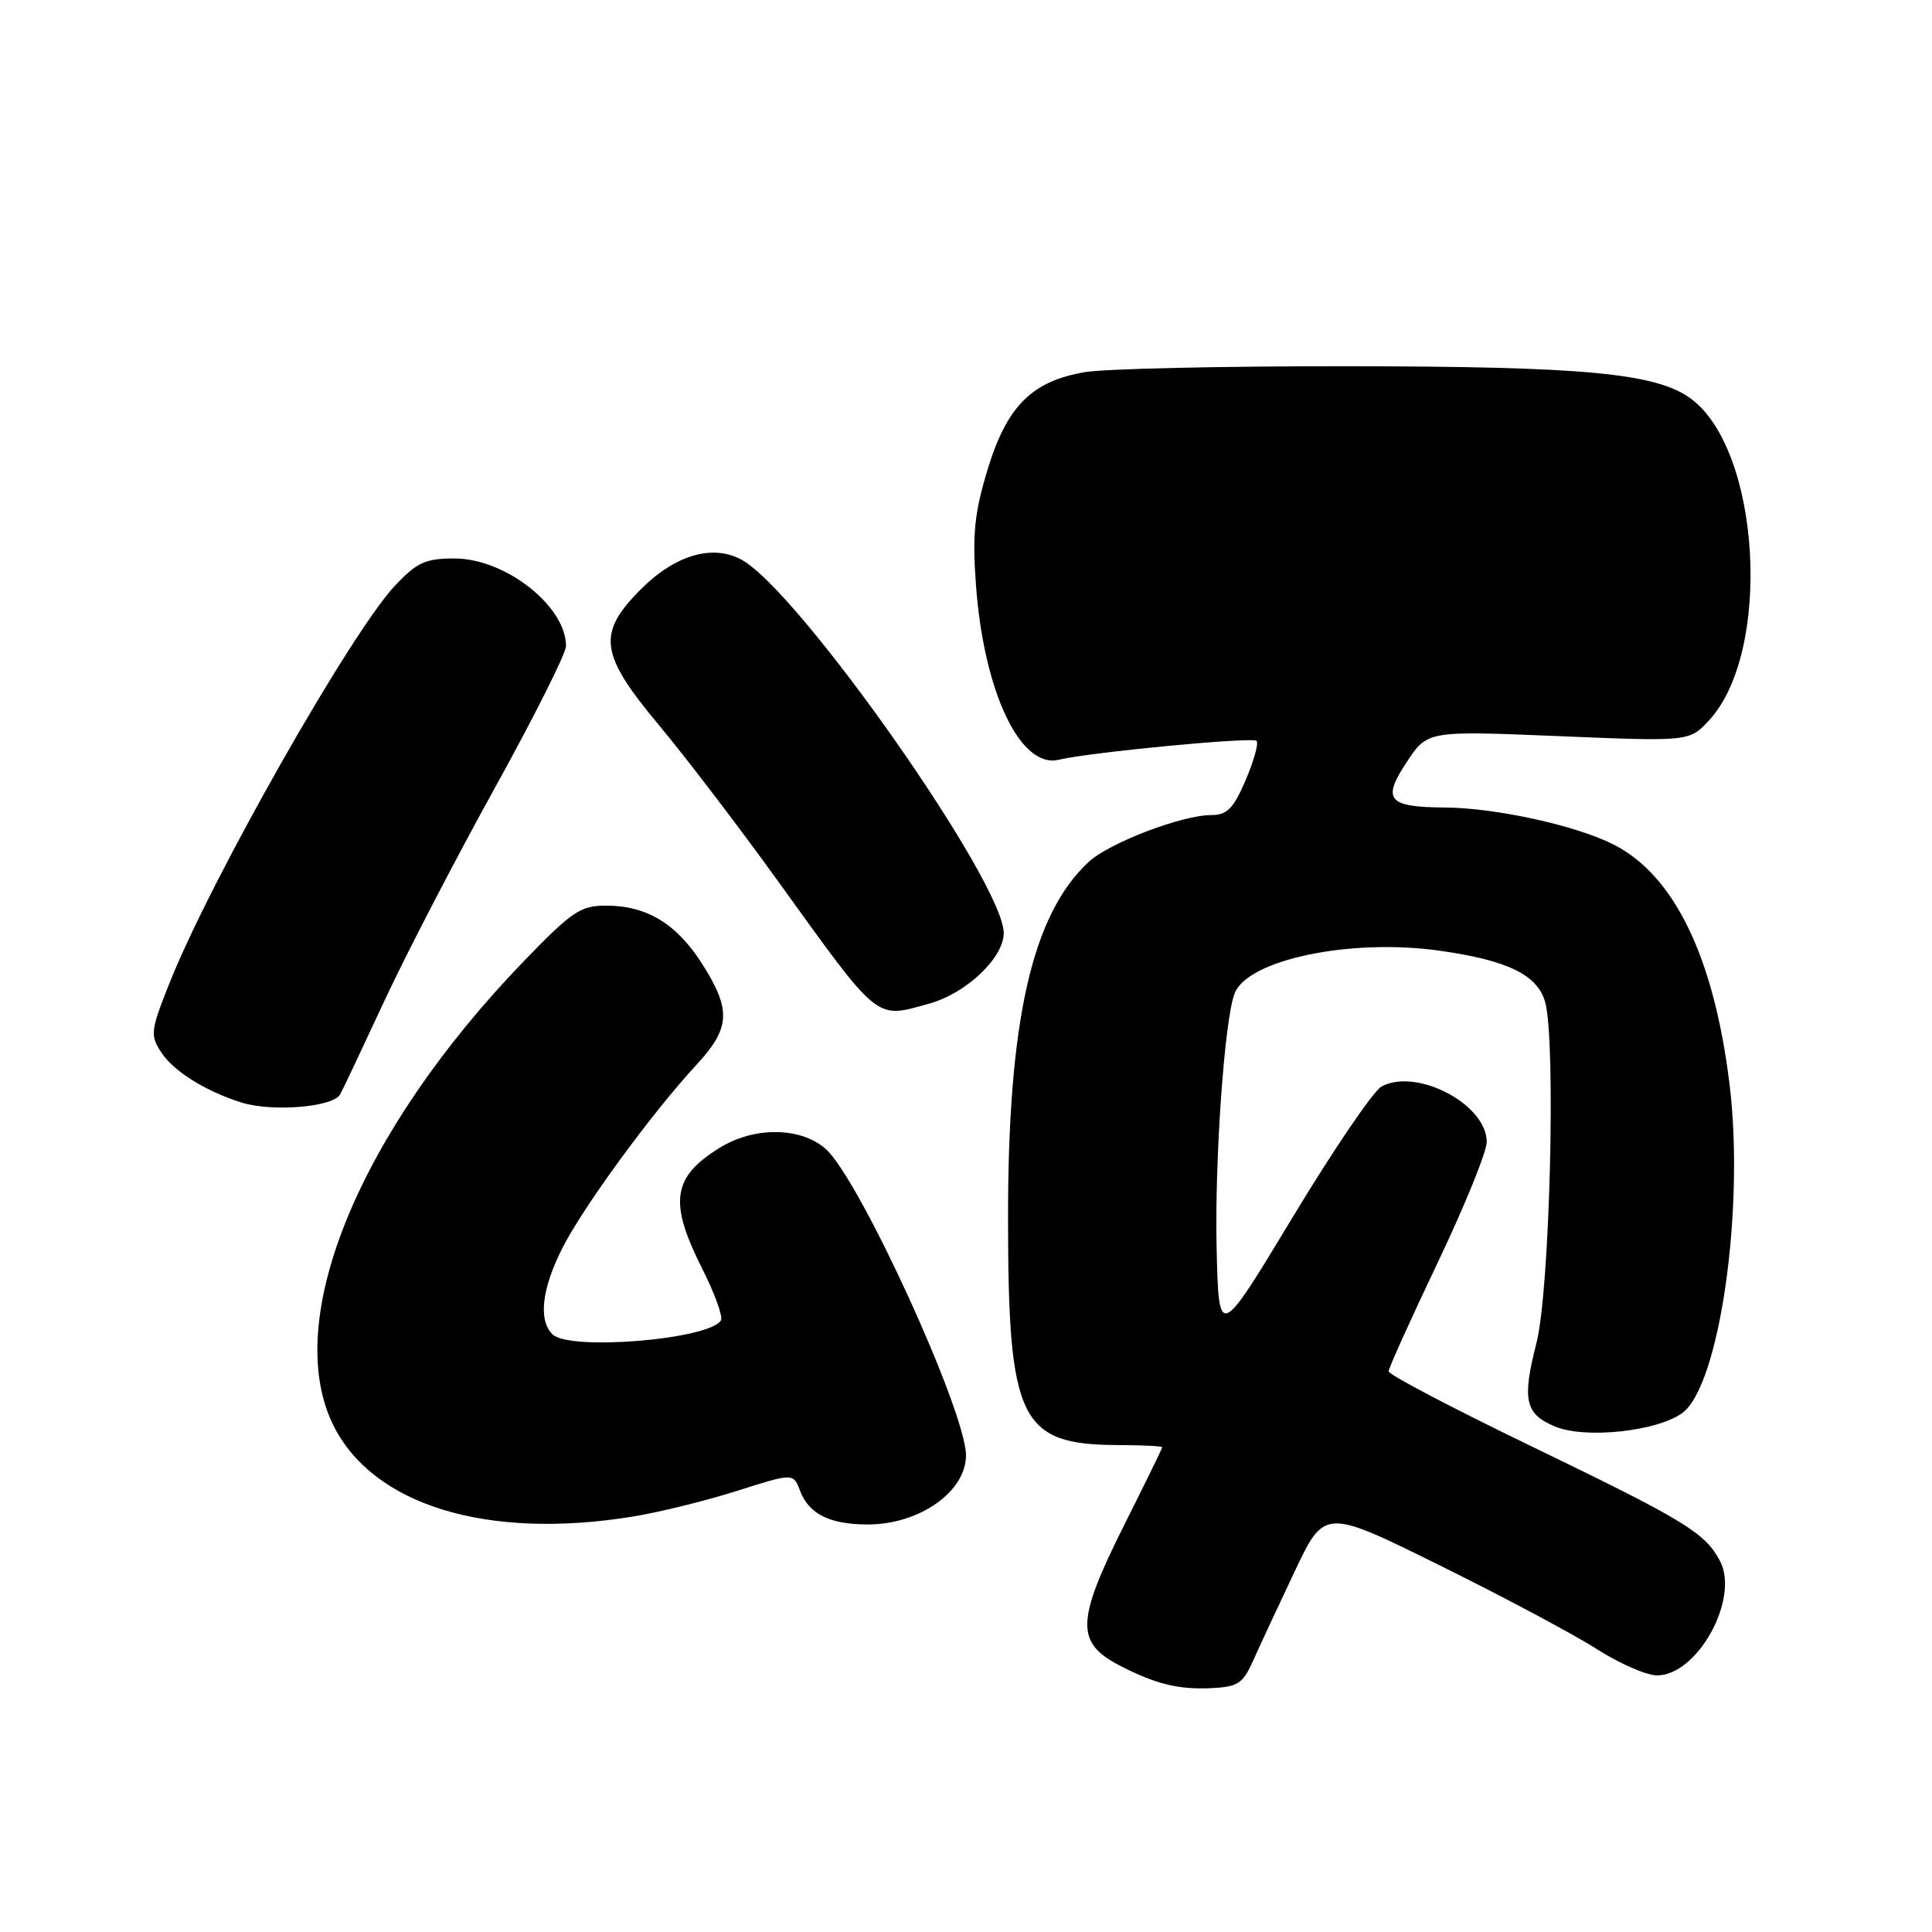 <?xml version="1.0" encoding="UTF-8" standalone="no"?>
<!DOCTYPE svg PUBLIC "-//W3C//DTD SVG 1.1//EN" "http://www.w3.org/Graphics/SVG/1.1/DTD/svg11.dtd" >
<svg xmlns="http://www.w3.org/2000/svg" xmlns:xlink="http://www.w3.org/1999/xlink" version="1.1" viewBox="0 0 256 256">
 <g >
 <path fill="currentColor"
d=" M 166.00 220.15 C 166.82 218.30 169.30 212.99 171.50 208.33 C 175.50 199.86 175.50 199.86 190.81 207.44 C 199.23 211.60 208.57 216.58 211.58 218.51 C 214.58 220.43 218.18 222.00 219.56 222.00 C 224.95 222.00 230.55 211.77 227.89 206.80 C 225.91 203.09 223.23 201.46 203.25 191.80 C 192.66 186.69 184.00 182.15 184.00 181.71 C 184.00 181.28 186.93 174.80 190.50 167.31 C 194.07 159.82 197.00 152.62 197.00 151.30 C 197.00 146.34 187.74 141.46 183.07 143.96 C 181.99 144.54 176.70 152.32 171.31 161.25 C 161.50 177.50 161.50 177.50 161.21 165.50 C 160.93 153.89 162.24 135.13 163.59 131.64 C 165.30 127.17 178.88 124.32 190.66 125.96 C 199.72 127.22 203.72 129.16 204.74 132.77 C 206.19 137.98 205.36 171.06 203.59 177.94 C 201.66 185.51 202.07 187.37 206.07 189.03 C 210.08 190.69 219.63 189.66 222.94 187.21 C 227.85 183.56 231.20 160.15 229.17 143.64 C 227.11 126.86 221.87 116.01 213.84 111.92 C 208.88 109.39 198.23 107.05 191.50 107.00 C 183.89 106.95 183.08 105.99 186.39 100.99 C 189.14 96.82 189.14 96.82 206.50 97.54 C 223.85 98.26 223.85 98.26 226.45 95.46 C 234.86 86.38 233.32 59.54 223.99 52.78 C 219.37 49.44 209.87 48.55 178.50 48.53 C 162.00 48.51 146.36 48.86 143.75 49.31 C 136.72 50.51 133.41 53.82 130.86 62.22 C 129.12 67.97 128.83 70.78 129.31 77.39 C 130.33 91.62 135.18 101.89 140.29 100.67 C 144.48 99.67 165.95 97.62 166.50 98.17 C 166.80 98.47 166.15 100.81 165.06 103.36 C 163.43 107.15 162.60 108.00 160.51 108.00 C 156.60 108.00 146.96 111.69 144.23 114.23 C 136.72 121.24 133.55 135.30 133.57 161.50 C 133.59 188.30 135.13 191.44 148.25 191.48 C 151.41 191.49 154.00 191.62 154.00 191.77 C 154.00 191.92 151.75 196.52 149.00 202.00 C 142.59 214.78 142.49 217.65 148.36 220.69 C 153.13 223.15 156.12 223.89 160.50 223.69 C 164.00 223.52 164.69 223.08 166.00 220.15 Z  M 83.81 200.96 C 87.28 200.40 93.50 198.87 97.62 197.56 C 105.12 195.18 105.12 195.18 106.01 197.53 C 107.19 200.63 109.95 202.00 115.00 202.00 C 121.82 202.00 128.00 197.65 128.00 192.85 C 128.00 187.06 113.89 156.22 109.42 152.25 C 106.12 149.32 99.95 149.25 95.36 152.09 C 89.08 155.97 88.60 159.29 93.03 168.07 C 94.70 171.37 95.82 174.48 95.53 174.96 C 93.96 177.50 75.43 179.03 73.20 176.80 C 71.32 174.92 71.78 170.83 74.48 165.45 C 77.21 160.01 86.38 147.47 92.25 141.13 C 96.78 136.24 96.93 133.85 93.06 127.75 C 89.67 122.41 85.71 120.00 80.31 120.00 C 76.90 120.00 75.79 120.76 69.39 127.38 C 47.62 149.95 37.37 174.80 44.10 188.71 C 49.29 199.42 64.46 204.10 83.81 200.96 Z  M 45.08 145.00 C 45.52 144.18 48.18 138.55 50.99 132.50 C 53.81 126.45 60.36 113.82 65.56 104.42 C 70.75 95.03 75.00 86.57 75.00 85.61 C 75.00 80.31 66.96 74.00 60.22 74.00 C 56.37 74.00 55.26 74.51 52.35 77.59 C 46.50 83.79 27.88 116.61 22.46 130.26 C 19.93 136.63 19.87 137.16 21.40 139.49 C 23.02 141.96 27.28 144.61 31.99 146.09 C 36.09 147.37 44.19 146.70 45.08 145.00 Z  M 123.17 132.97 C 128.05 131.61 133.00 126.91 133.00 123.63 C 133.00 116.94 105.83 78.27 98.25 74.16 C 94.42 72.08 89.47 73.53 84.94 78.06 C 79.07 83.93 79.43 86.65 87.35 96.13 C 90.85 100.32 97.88 109.54 102.99 116.62 C 116.68 135.61 115.91 134.99 123.17 132.97 Z "/>
</g>
</svg>